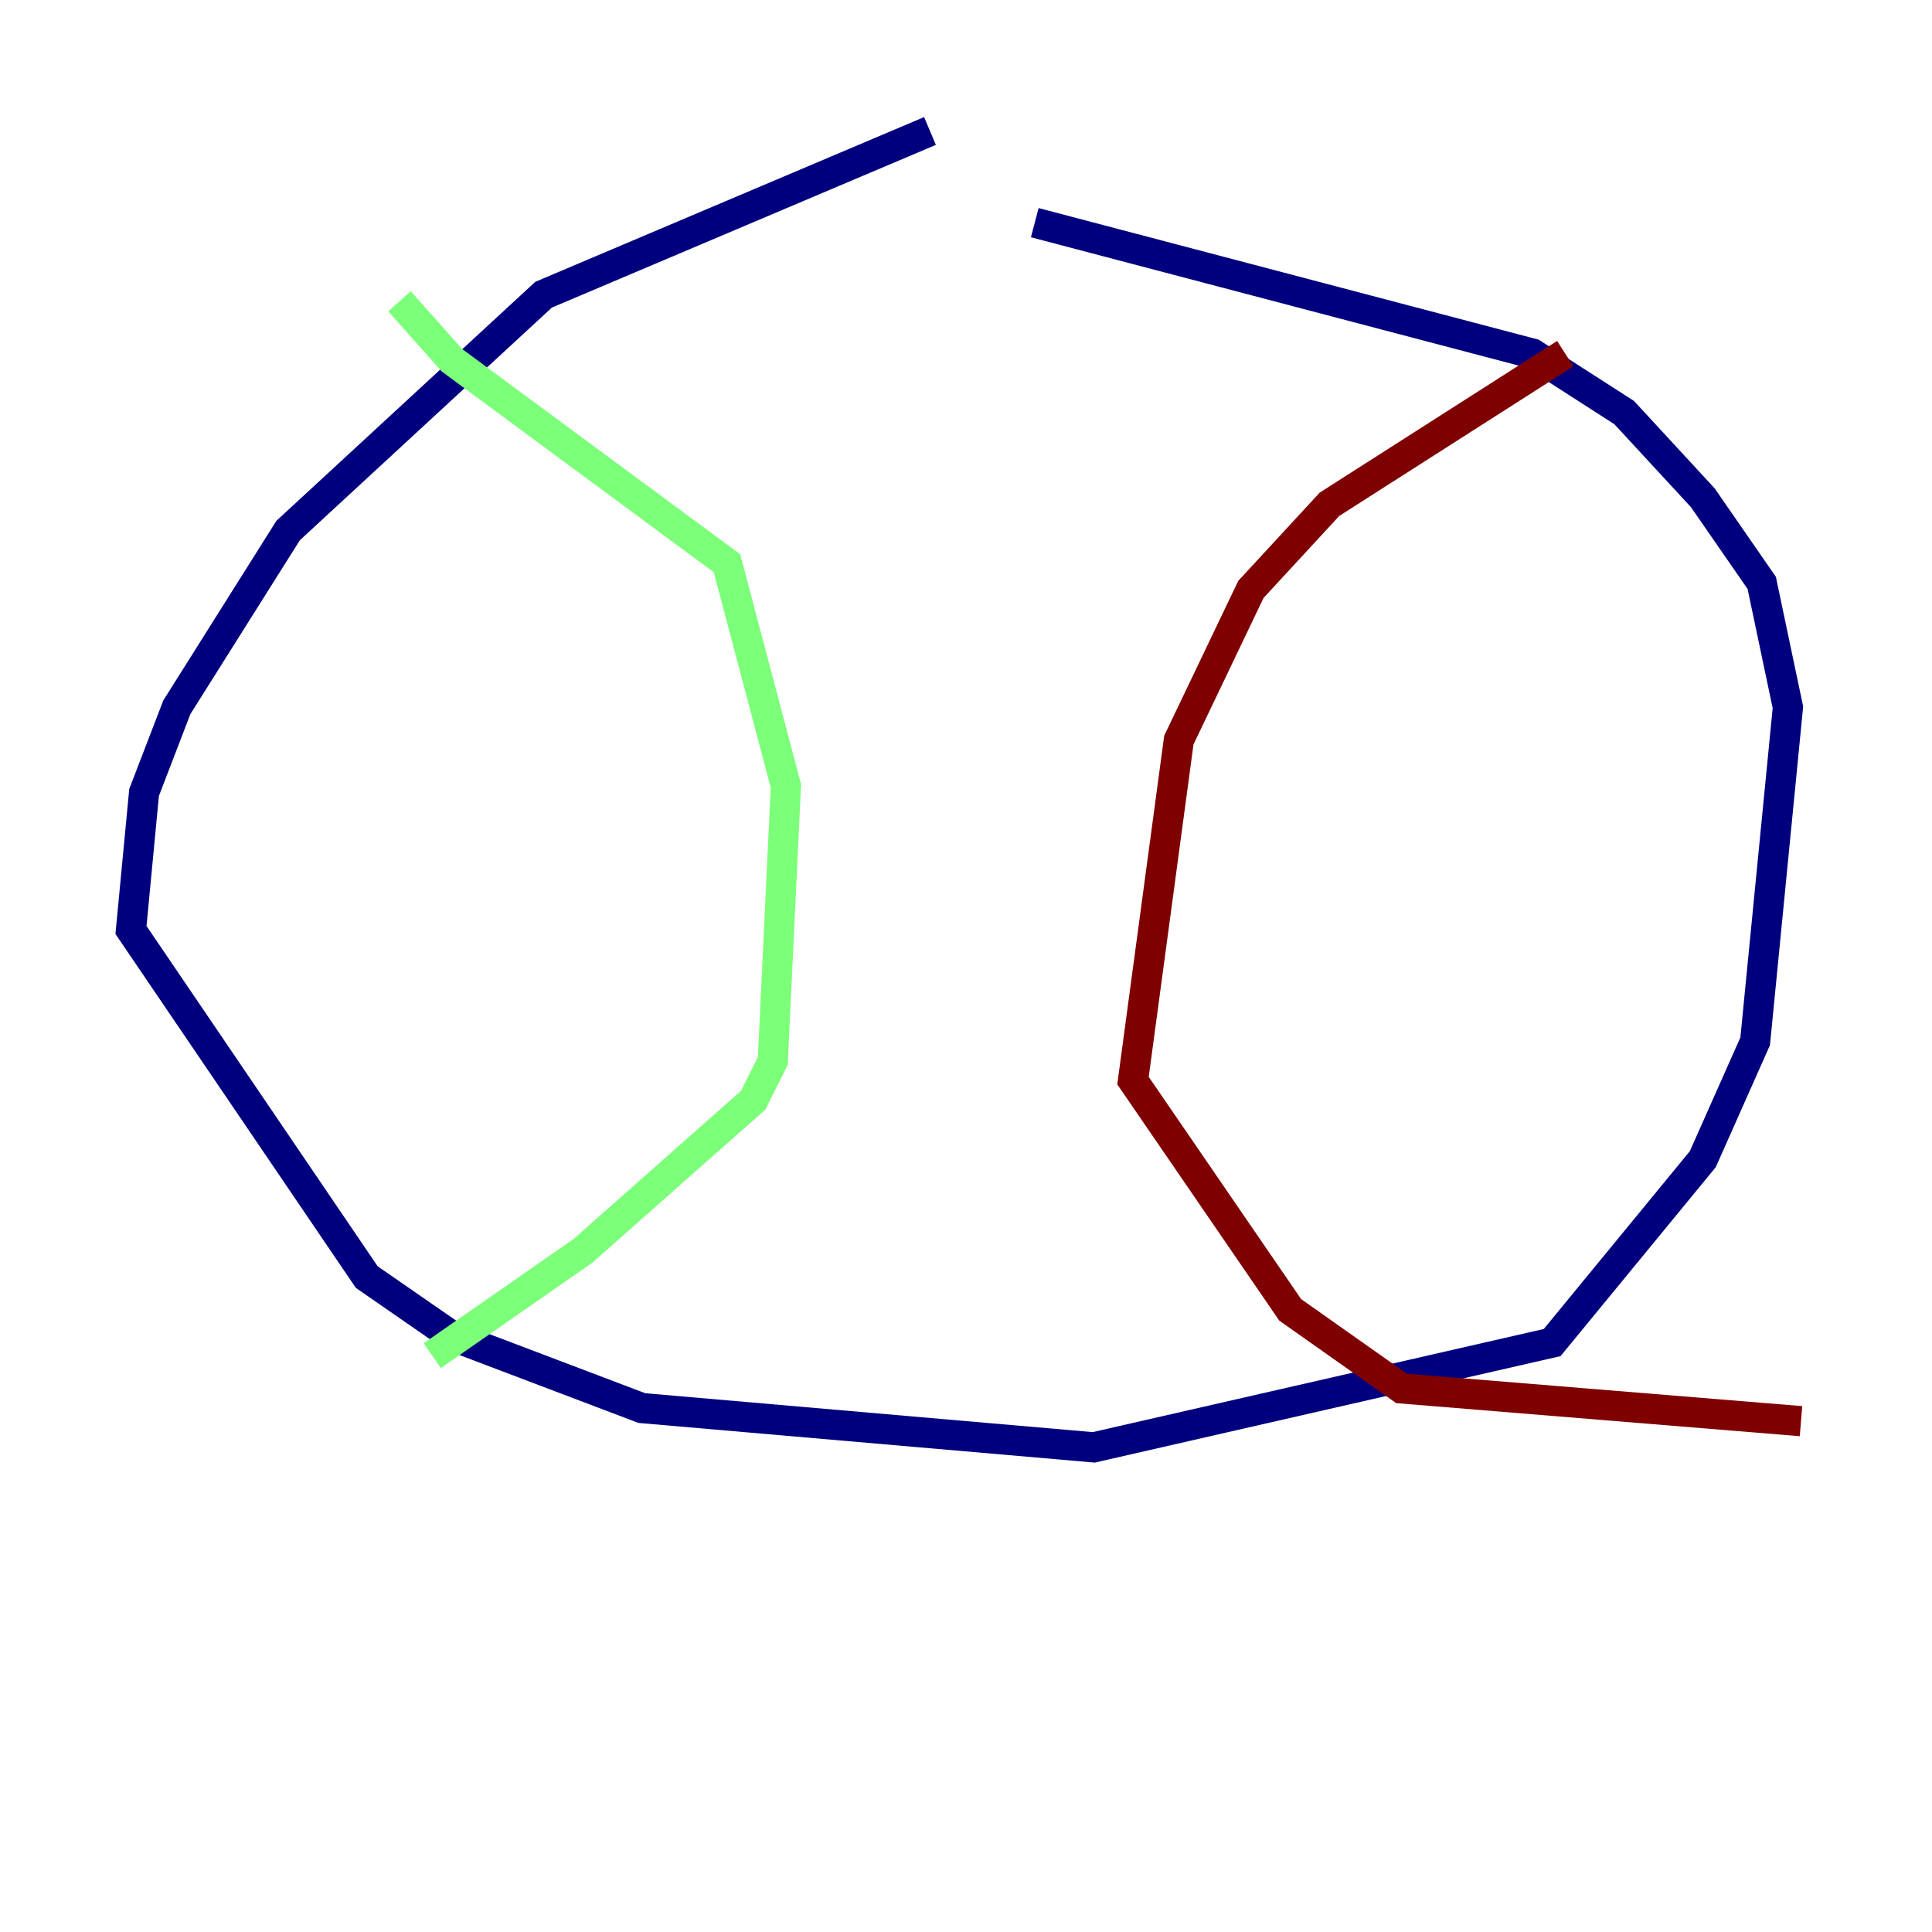 <?xml version="1.0" encoding="utf-8" ?>
<svg baseProfile="tiny" height="128" version="1.2" viewBox="0,0,128,128" width="128" xmlns="http://www.w3.org/2000/svg" xmlns:ev="http://www.w3.org/2001/xml-events" xmlns:xlink="http://www.w3.org/1999/xlink"><defs /><polyline fill="none" points="61.614,8.678 36.014,19.525 19.091,35.146 11.715,46.861 9.546,52.502 8.678,61.614 24.298,84.61 29.939,88.515 42.522,93.288 72.461,95.891 102.834,88.949 112.814,76.8 116.285,68.99 118.454,46.861 116.719,38.617 112.814,32.976 107.607,27.336 101.532,23.43 68.556,14.752" stroke="#00007f" stroke-width="2" /><polyline fill="none" points="26.468,19.959 29.939,23.864 48.163,37.315 52.068,52.068 51.2,70.291 49.898,72.895 38.617,82.875 28.637,89.817" stroke="#7cff79" stroke-width="2" /><polyline fill="none" points="103.702,23.43 88.081,33.41 82.875,39.051 78.102,49.031 75.064,71.593 85.478,86.78 92.854,91.986 119.322,94.156" stroke="#7f0000" stroke-width="2" /></svg>